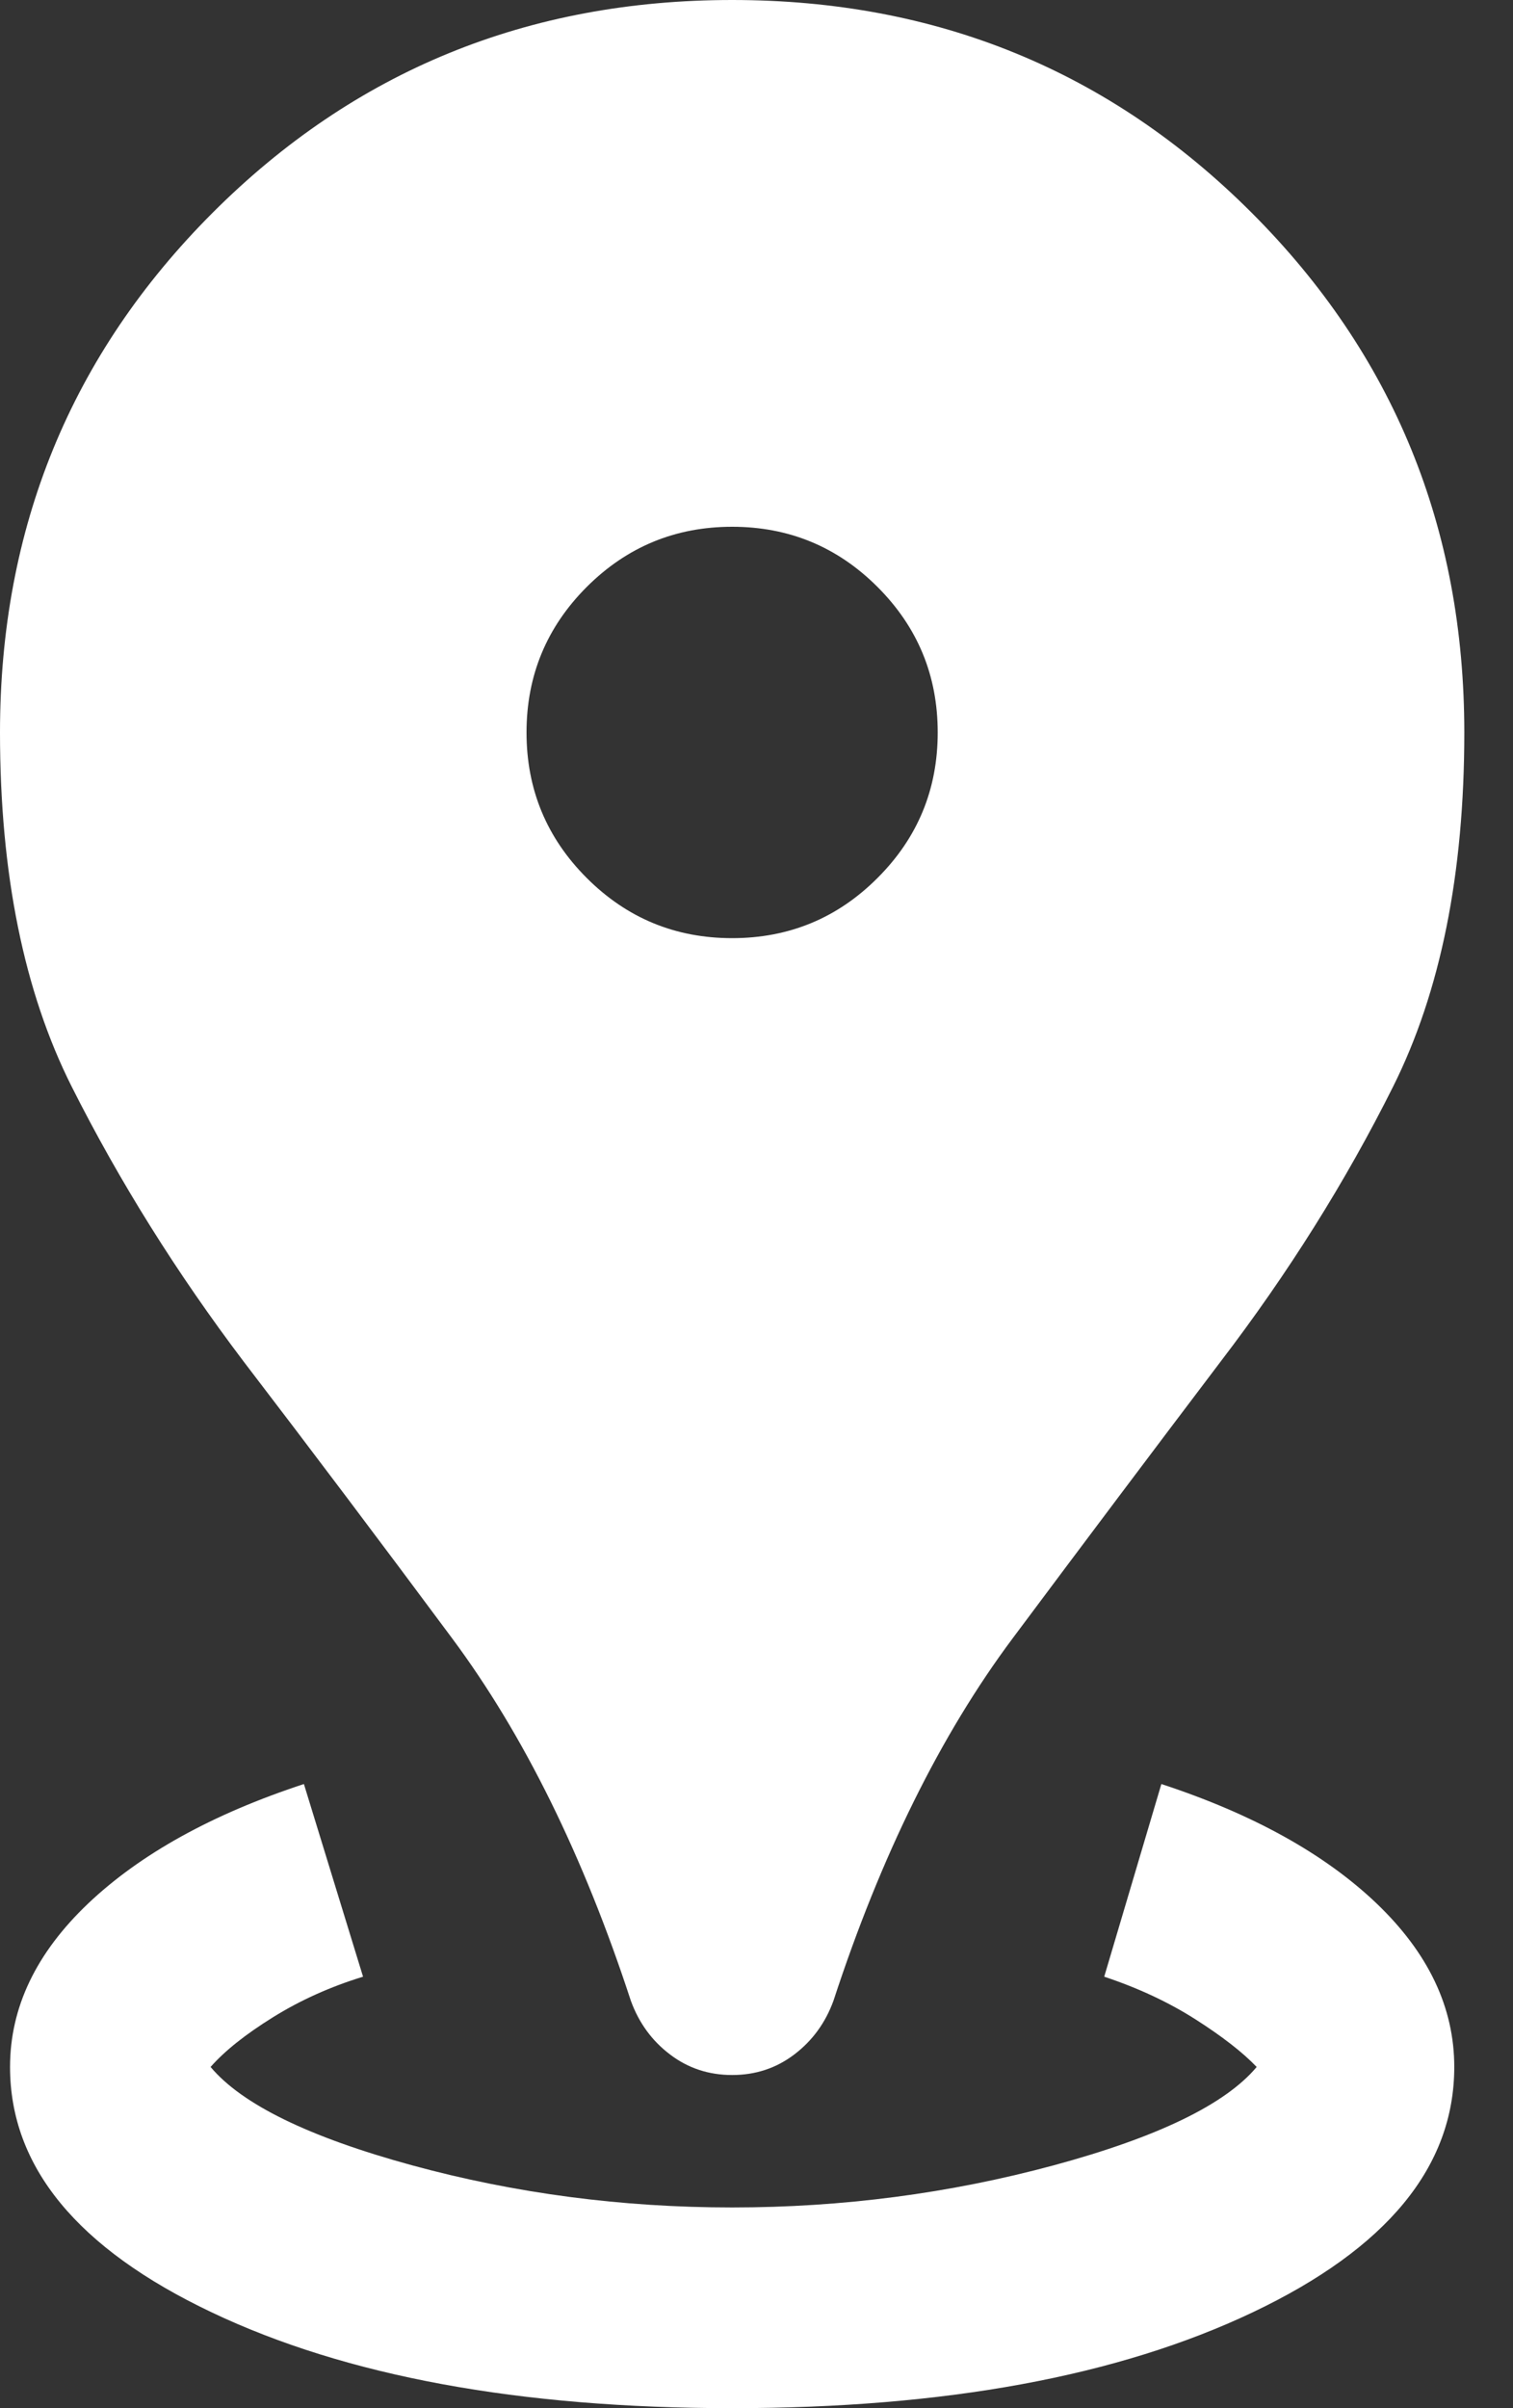 <svg width="22" height="35" viewBox="0 0 22 35" fill="none" xmlns="http://www.w3.org/2000/svg">
<rect x="0" y="0" width="22" height="35" fill="#333333" stroke="none"/>
<g id="location">
<path id="distance" d="M10.646 30.158C10.306 30.158 10.004 30.059 9.742 29.859C9.479 29.66 9.29 29.4 9.173 29.079C8.483 26.97 7.617 25.215 6.577 23.815C5.537 22.415 4.526 21.073 3.544 19.79C2.572 18.506 1.738 17.174 1.043 15.794C0.348 14.413 0 12.697 0 10.646C0 7.671 1.031 5.153 3.092 3.092C5.153 1.031 7.671 0 10.646 0C13.621 0 16.139 1.031 18.2 3.092C20.261 5.153 21.292 7.671 21.292 10.646C21.292 12.697 20.947 14.413 20.256 15.794C19.566 17.174 18.73 18.506 17.748 19.79C16.776 21.073 15.767 22.415 14.722 23.815C13.677 25.215 12.809 26.97 12.119 29.079C12.002 29.4 11.812 29.66 11.55 29.859C11.287 30.059 10.986 30.158 10.646 30.158ZM10.646 13.635C11.472 13.635 12.177 13.344 12.76 12.76C13.344 12.177 13.635 11.472 13.635 10.646C13.635 9.819 13.344 9.115 12.76 8.531C12.177 7.948 11.472 7.656 10.646 7.656C9.819 7.656 9.115 7.948 8.531 8.531C7.948 9.115 7.656 9.819 7.656 10.646C7.656 11.472 7.948 12.177 8.531 12.76C9.115 13.344 9.819 13.635 10.646 13.635Z" fill="white"/>
<path id="distance_2" d="M3.077 33.607C5.031 34.536 7.554 35 10.646 35C13.737 35 16.26 34.536 18.215 33.607C20.169 32.679 21.146 31.49 21.146 30.041C21.146 29.176 20.769 28.384 20.016 27.664C19.262 26.945 18.219 26.366 16.887 25.929L16.056 28.729C16.552 28.894 16.994 29.101 17.383 29.349C17.772 29.597 18.069 29.828 18.273 30.041C17.816 30.586 16.831 31.062 15.32 31.471C13.808 31.879 12.25 32.083 10.646 32.083C9.042 32.083 7.491 31.879 5.994 31.471C4.496 31.062 3.519 30.586 3.062 30.041C3.267 29.808 3.568 29.568 3.967 29.32C4.365 29.072 4.803 28.875 5.279 28.729L4.419 25.929C3.087 26.366 2.042 26.945 1.283 27.664C0.525 28.384 0.146 29.176 0.146 30.041C0.146 31.49 1.123 32.679 3.077 33.607Z" fill="white"/>
</g>
</svg>
